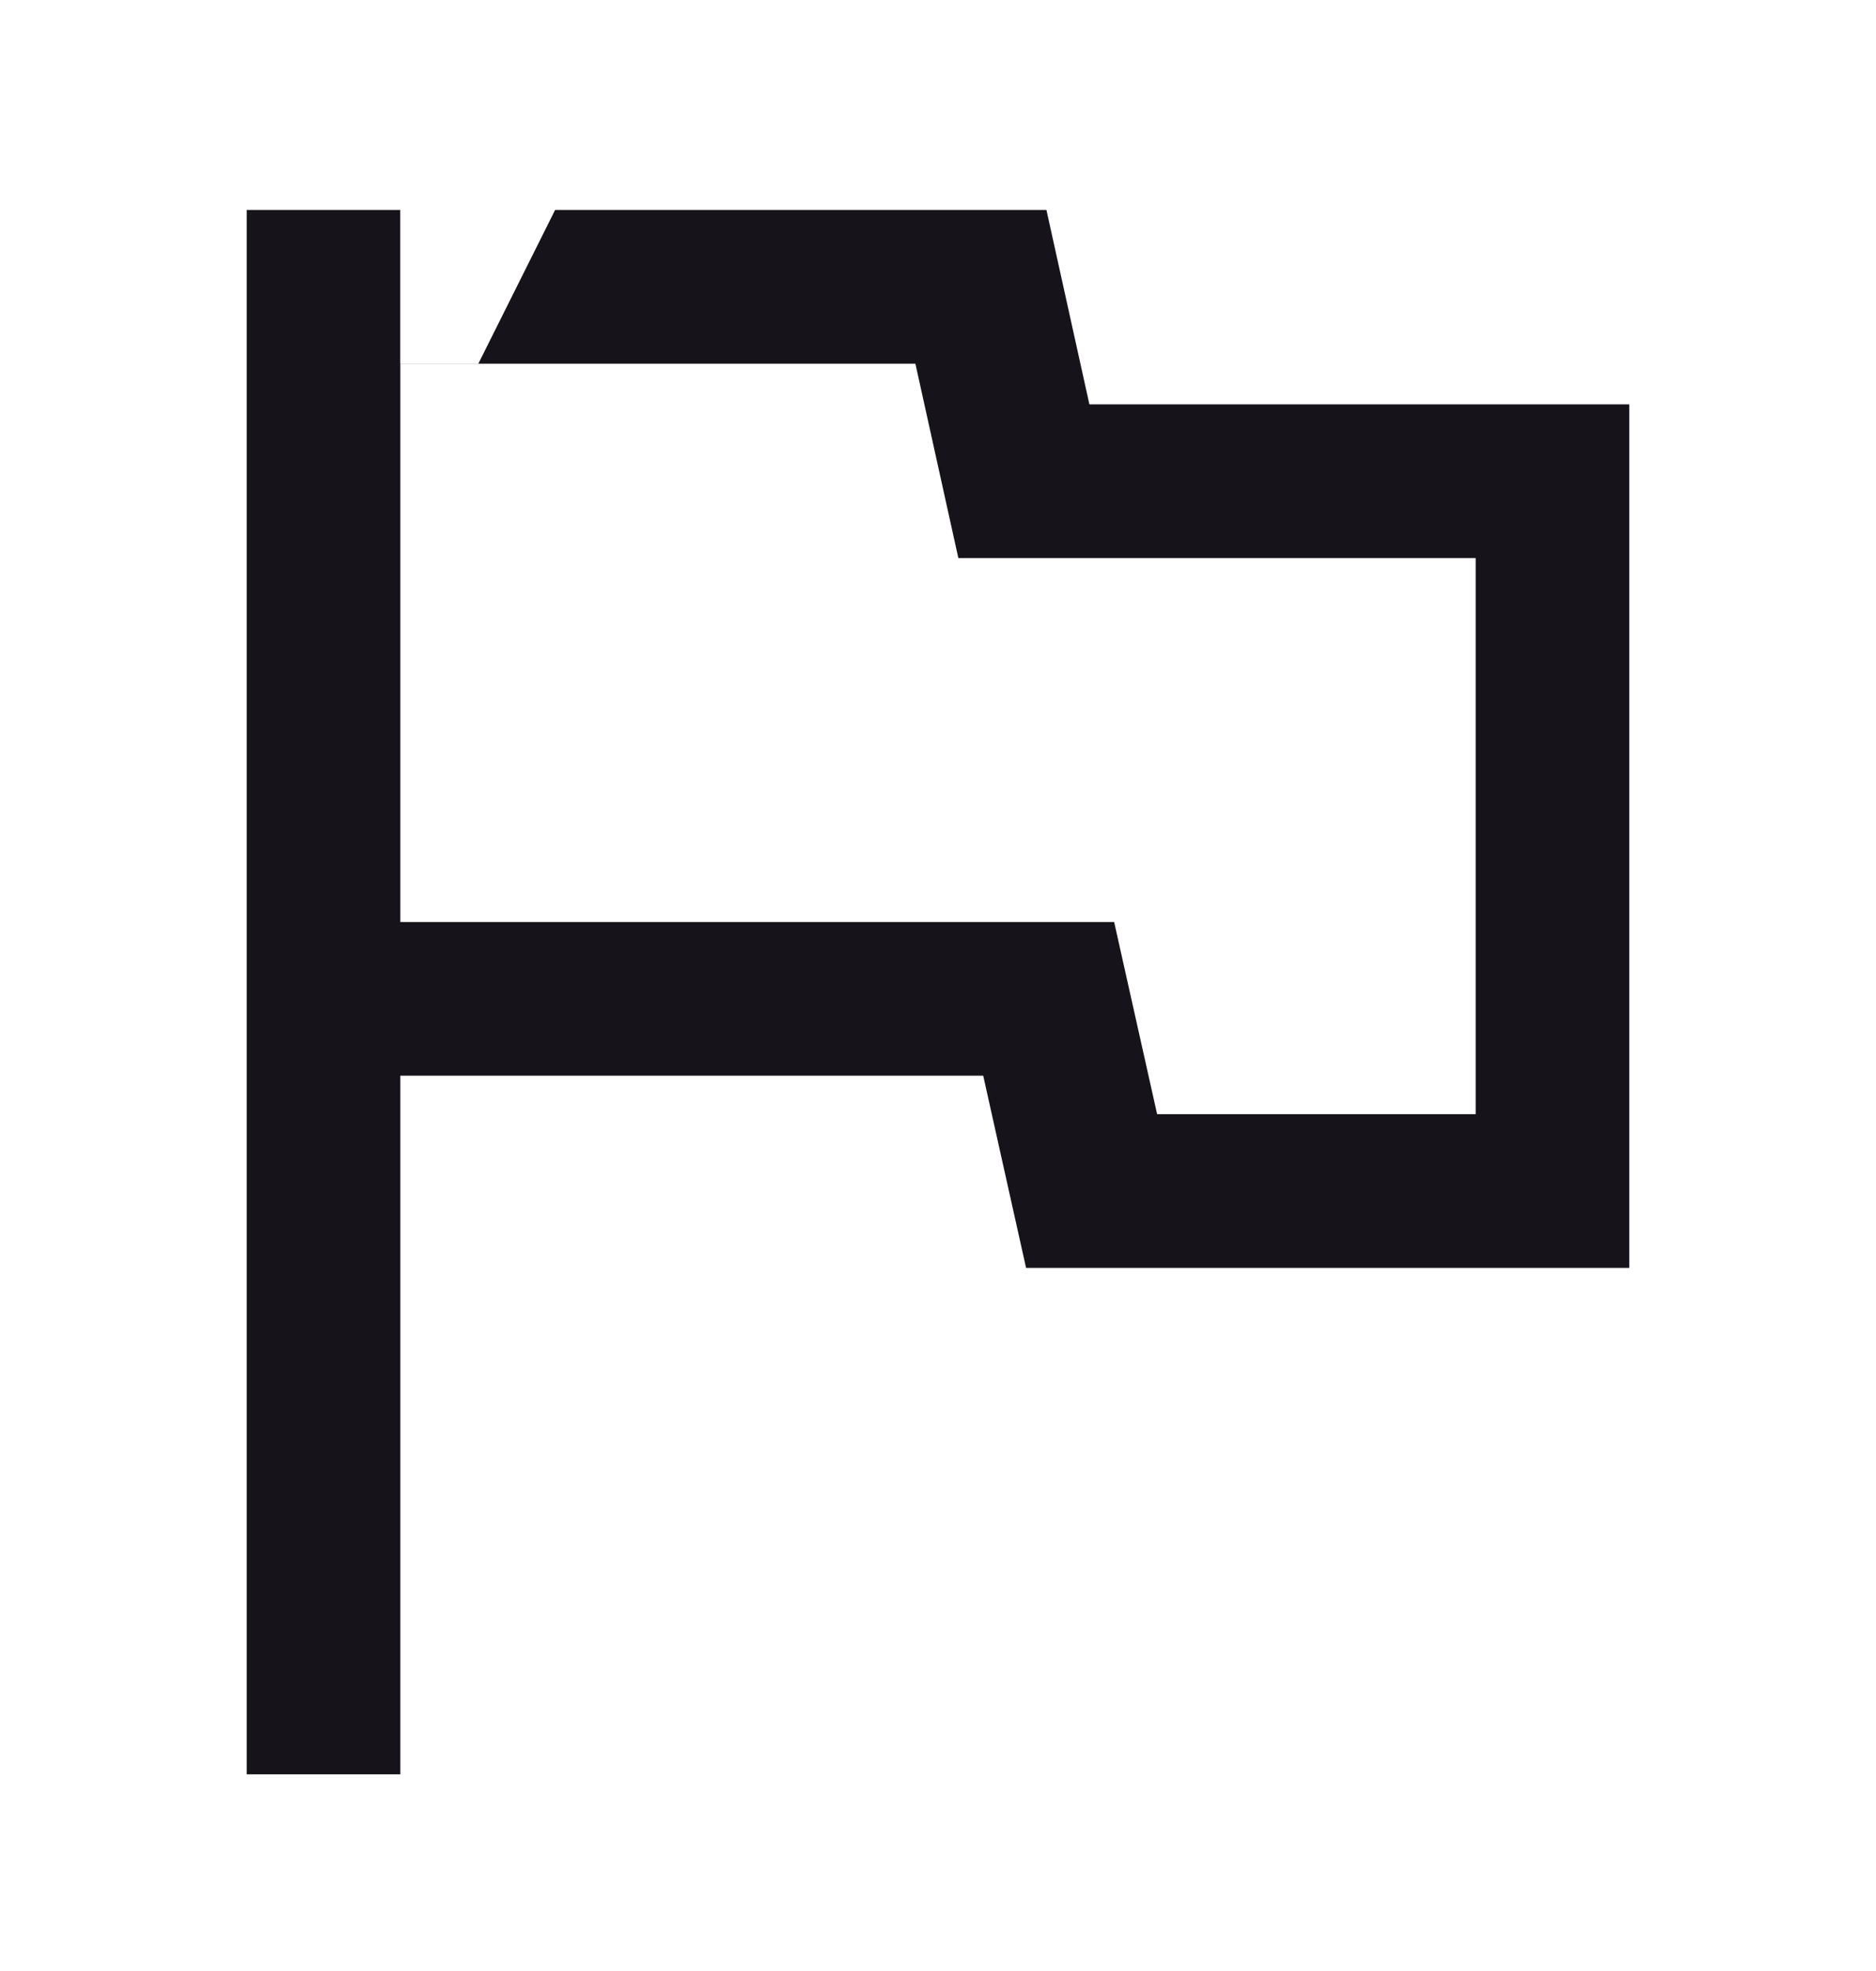 <svg width="20" height="21" viewBox="0 0 20 21" fill="none" xmlns="http://www.w3.org/2000/svg">
<path fill-rule="evenodd" clip-rule="evenodd" d="M4.267 3.874H5.1L5.918 2.237H11.156L11.614 4.308H17.37V13.509H10.939L10.482 11.461H4.268V18.904H2.63V2.237H4.267V3.874ZM12.336 11.871H15.732V5.946H10.217L9.759 3.875H4.268V9.824H11.878L12.336 11.871Z" fill="#16131B"/>
</svg>
